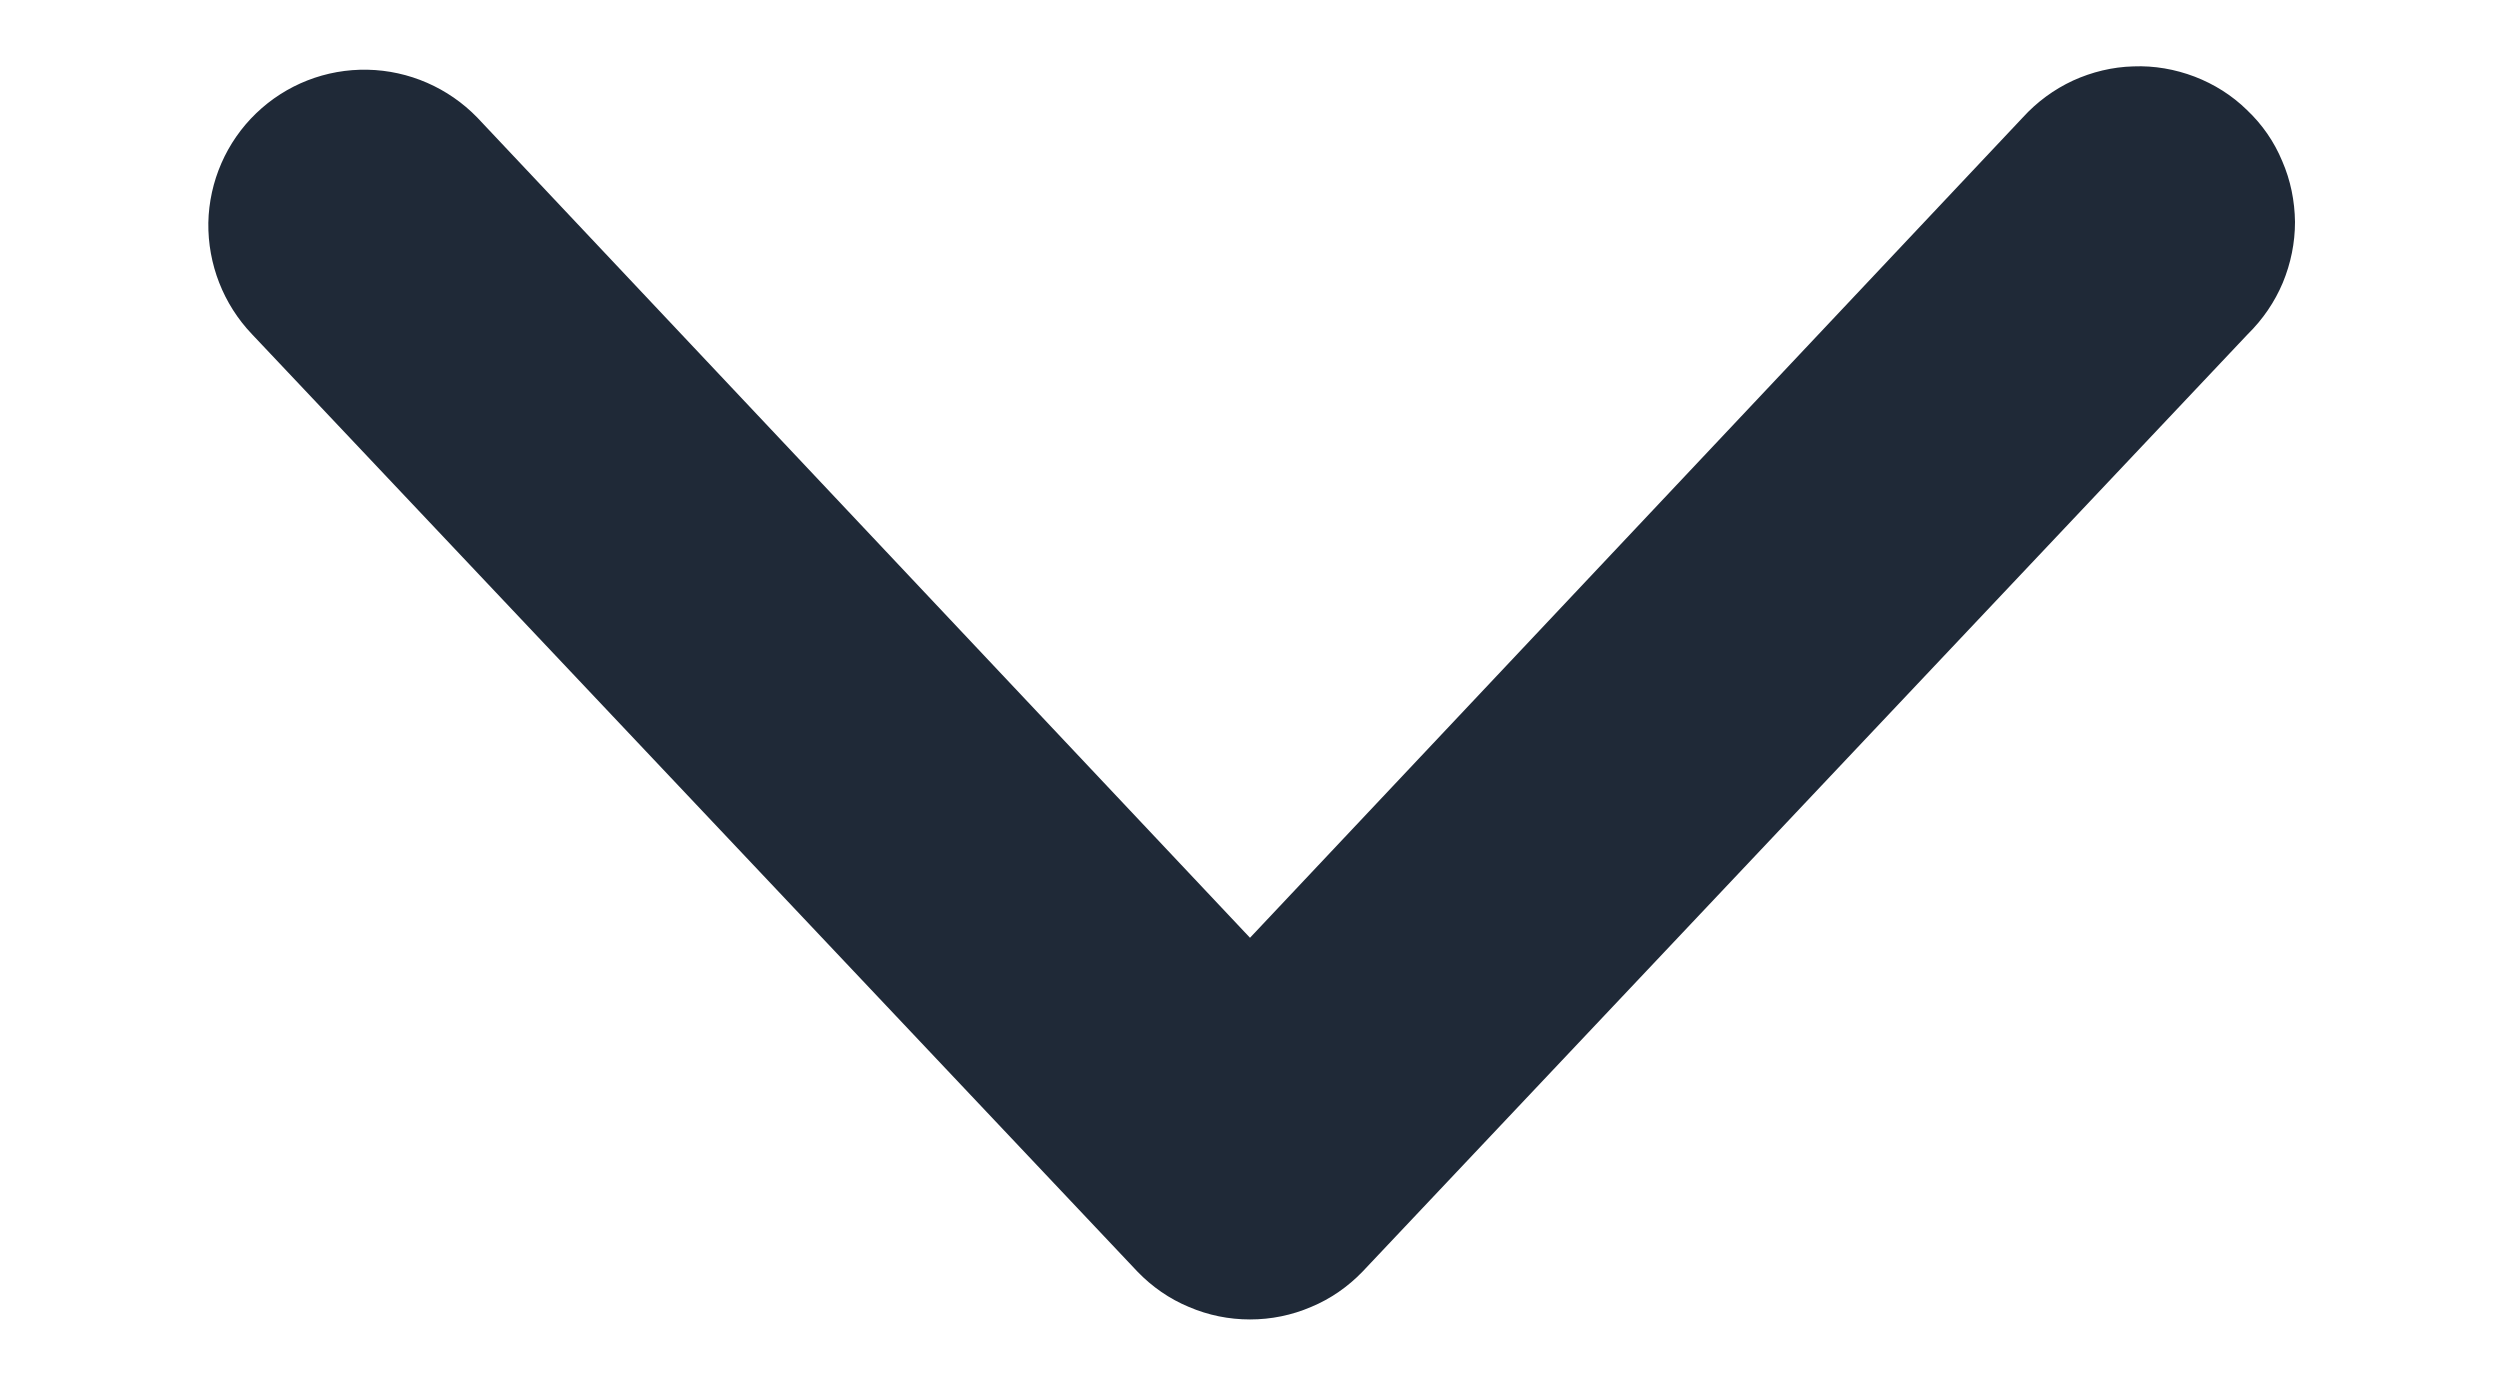 <svg width="9" height="5" viewBox="0 0 9 5" fill="none" xmlns="http://www.w3.org/2000/svg">
<path fill-rule="evenodd" clip-rule="evenodd" d="M0.922 0.408C1.03 0.304 1.174 0.248 1.323 0.251C1.472 0.254 1.614 0.316 1.718 0.423L4.5 3.376L7.282 0.423C7.333 0.367 7.394 0.322 7.463 0.29C7.531 0.259 7.605 0.241 7.68 0.239C7.755 0.236 7.83 0.249 7.901 0.276C7.971 0.303 8.035 0.343 8.089 0.396C8.144 0.448 8.187 0.51 8.216 0.58C8.246 0.649 8.261 0.723 8.262 0.799C8.262 0.874 8.247 0.948 8.218 1.018C8.189 1.087 8.146 1.15 8.092 1.203L4.905 4.578C4.853 4.632 4.79 4.676 4.72 4.705C4.65 4.735 4.576 4.75 4.5 4.75C4.424 4.75 4.35 4.735 4.28 4.705C4.21 4.676 4.147 4.632 4.095 4.578L0.907 1.203C0.804 1.095 0.748 0.951 0.75 0.802C0.753 0.653 0.815 0.511 0.922 0.408Z" fill="#1F2937"/>
</svg>
